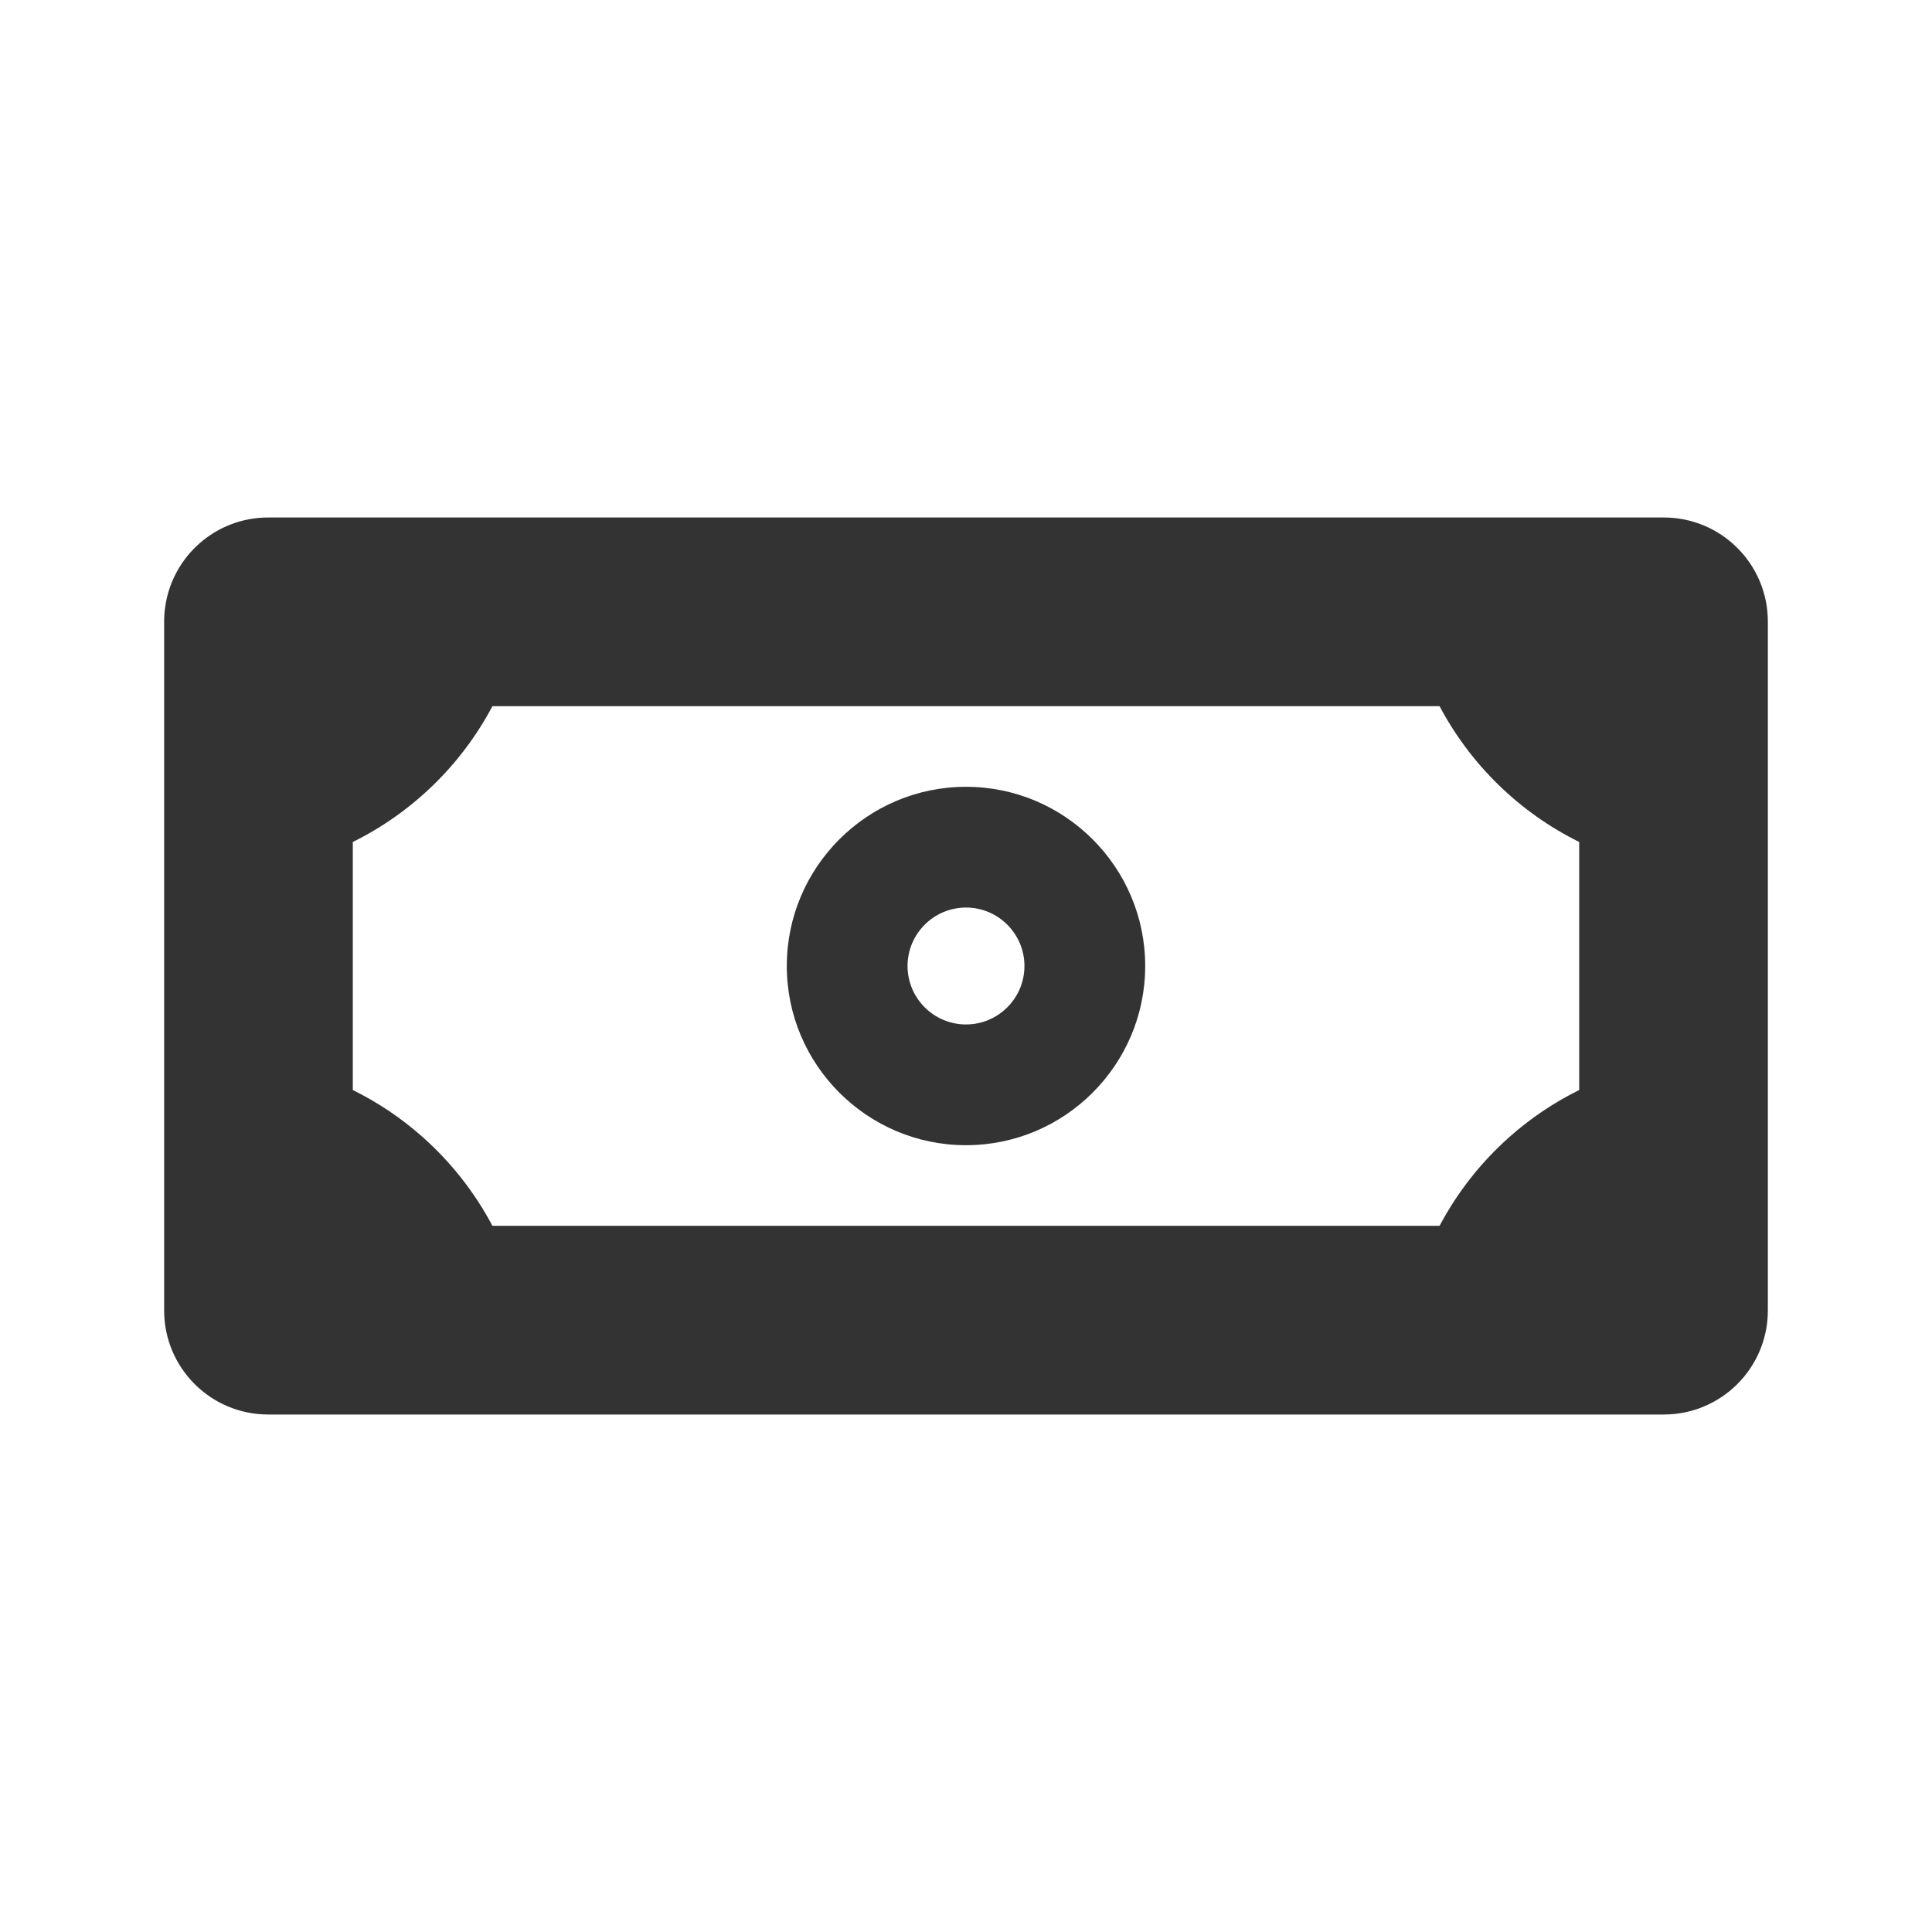 <?xml version="1.0" encoding="utf-8"?>
<!-- Generator: Adobe Illustrator 23.0.1, SVG Export Plug-In . SVG Version: 6.00 Build 0)  -->
<svg version="1.1" xmlns="http://www.w3.org/2000/svg" xmlns:xlink="http://www.w3.org/1999/xlink" x="0px" y="0px"
	 viewBox="0 0 512 512" style="enable-background:new 0 0 512 512;" xml:space="preserve">
<style type="text/css">
	.st0{fill:#333333;}
	.st1{fill:none;stroke:#333333;stroke-width:32;stroke-linecap:round;stroke-linejoin:round;stroke-miterlimit:10;}
</style>
<g id="Layer_1">
</g>
<g id="Layer_2">
	<g>
		<g>
			<path class="st0" d="M440.93,137.14H71.07c-13.9,0-25.41,10.3-27.29,23.68c-0.19,1.27-0.28,2.57-0.28,3.89v182.58
				c0,15.23,12.35,27.57,27.57,27.57h369.86c15.22,0,27.57-12.34,27.57-27.57V164.71C468.5,149.49,456.15,137.14,440.93,137.14z
				 M418.5,288.87c-6.75,3.33-12.98,7.54-18.54,12.49c-7.47,6.64-13.74,14.59-18.46,23.5h-251c-4.72-8.91-10.99-16.86-18.46-23.5
				c-5.56-4.95-11.79-9.16-18.54-12.49v-65.74c15.79-7.8,28.77-20.44,37-35.99h251c8.23,15.55,21.21,28.19,37,35.99V288.87z"/>
		</g>
		<g>
			<path class="st0" d="M256,208.51c-26.19,0-47.49,21.3-47.49,47.49s21.3,47.49,47.49,47.49s47.49-21.3,47.49-47.49
				S282.19,208.51,256,208.51z M256,271.49c-8.54,0-15.49-6.95-15.49-15.49s6.95-15.49,15.49-15.49s15.49,6.95,15.49,15.49
				S264.54,271.49,256,271.49z"/>
		</g>
	</g>
</g>
</svg>
